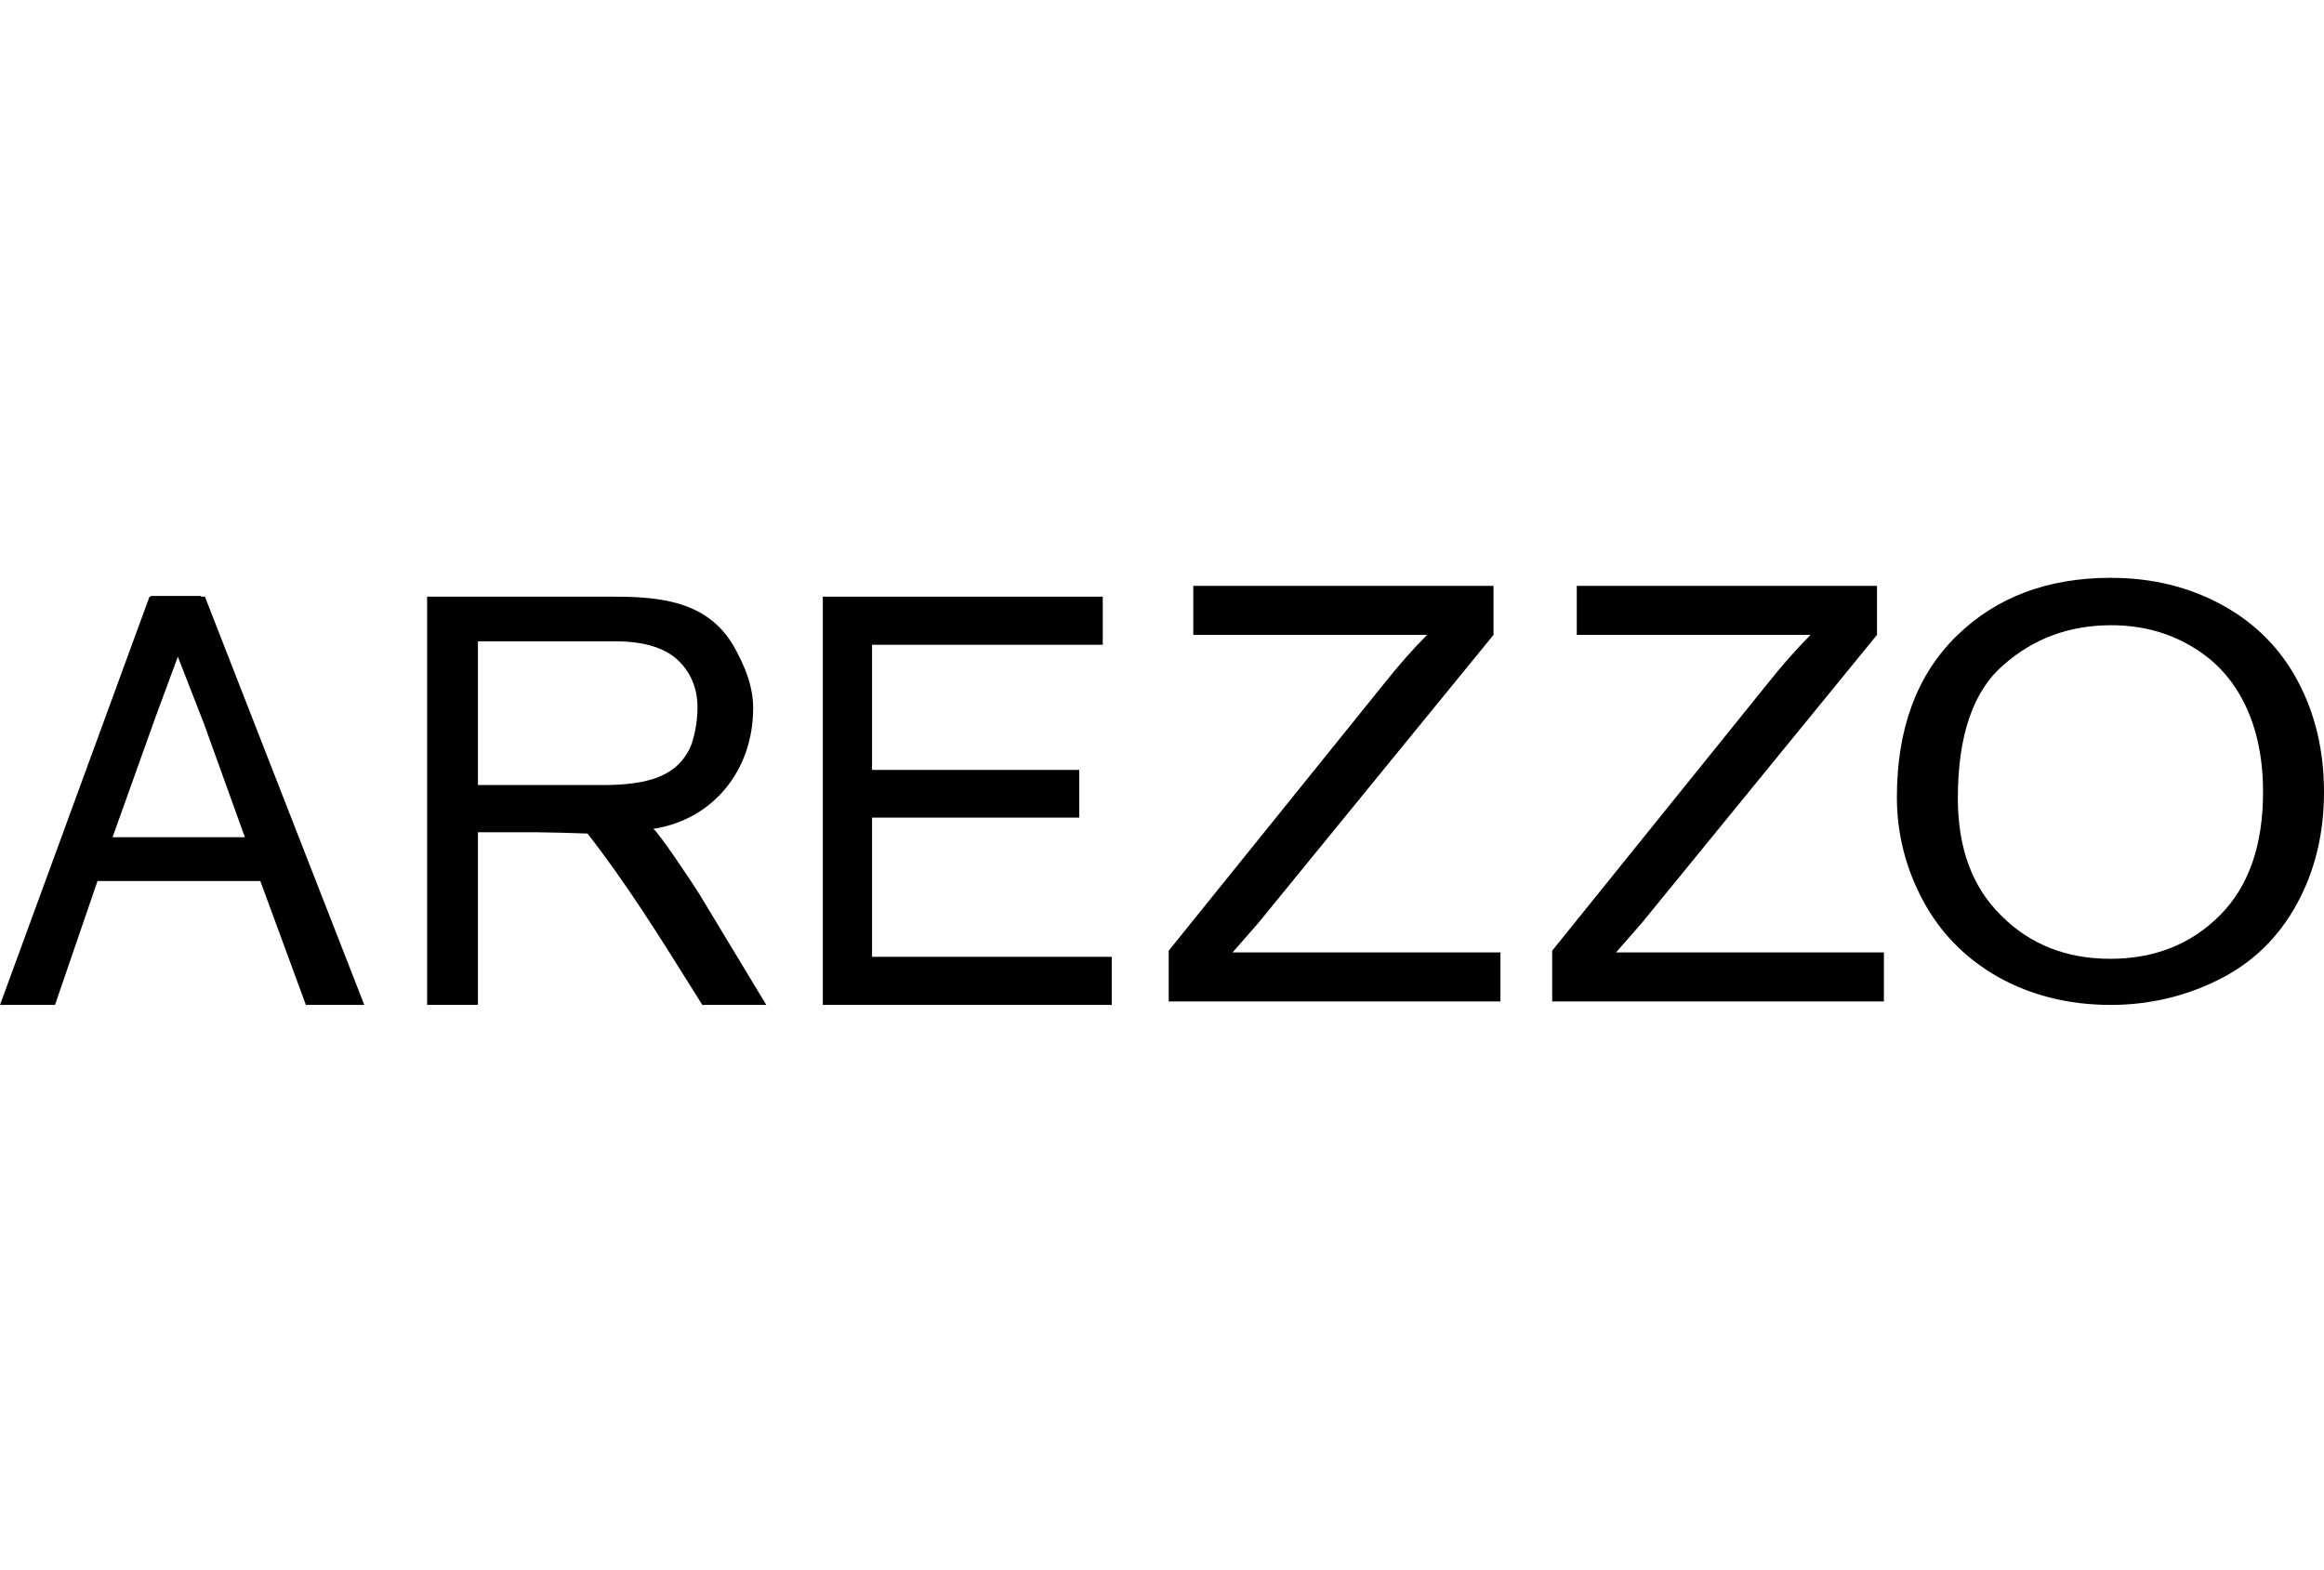 <svg width="370" height="250" viewBox="0 0 370 250" fill="none" xmlns="http://www.w3.org/2000/svg">
<g clip-path="url(#clip0)">
<path d="M24 95H32" stroke="black" stroke-width="0.216"/>
<path fill-rule="evenodd" clip-rule="evenodd" d="M23.802 95L0 160H8.755L15.526 140.276H41.448L48.698 160H58L32.625 95H23.802ZM38.986 133.295H17.92L24.759 114.181L28.316 104.557L32.488 115.266L38.986 133.295Z" fill="black"/>
<path fill-rule="evenodd" clip-rule="evenodd" d="M68 95V159.932V160H76.093V132.51H85.512C86.698 132.51 92.139 132.646 93.535 132.714C99.624 140.511 104.808 148.801 110.055 157.191C110.64 158.126 111.226 159.063 111.814 160H122L111.326 142.328C110.14 140.432 104.767 132.375 104 131.969C113.349 130.547 119.907 122.828 119.907 112.74C119.907 109.151 118.512 105.901 116.837 102.922C112.651 95.609 104.837 95 97.581 95H68ZM95.977 124.995H76.093V102.109H97.93C102.465 102.109 105.814 103.125 107.907 105.089C110 107.052 111.047 109.625 111.047 112.672C111.047 114.771 110.558 118.089 109.442 119.849C108.395 121.677 106.791 122.964 104.698 123.776C102.605 124.589 99.674 124.995 95.977 124.995Z" fill="black"/>
<path d="M131 160V95H175.569V102.659H138.837V122.586H171.821V130.177H138.837V152.341H177V160H131Z" fill="black"/>
<path d="M186.069 159.517V151.366L220.269 108.956C222.672 105.917 225.007 103.292 227.205 101.082H189.983V93.276H237.781V101.082L200.284 147.015L196.233 151.642H238.88V159.448H186.069V159.517Z" fill="black"/>
<path d="M247.12 159.517V151.366L281.32 108.956C283.724 105.917 286.059 103.292 288.257 101.082H251.035V93.276H298.833V101.082L261.336 147.015L257.284 151.642H299.931V159.448H247.12V159.517Z" fill="black"/>
<path fill-rule="evenodd" clip-rule="evenodd" d="M311.496 101.263C305.189 107.439 302 116.016 302 126.926C302 132.69 303.386 138.18 306.09 143.257C308.862 148.472 312.813 152.521 318.082 155.54C323.35 158.49 329.38 160 336.035 160C342.204 160 347.957 158.628 353.295 155.952C358.632 153.275 362.722 149.296 365.633 144.012C368.544 138.729 370 132.759 370 126.103C370 119.584 368.614 113.683 365.841 108.468C363.068 103.253 359.048 99.205 353.78 96.323C348.512 93.441 342.62 92 336.035 92C325.984 92 317.804 95.088 311.496 101.263ZM318.636 145.796C313.992 141.267 311.704 135.023 311.704 127.064C311.704 117.183 314.13 110.046 318.913 105.929C323.696 101.675 329.45 99.548 336.104 99.548C340.818 99.548 345.046 100.646 348.789 102.842C352.601 105.037 355.443 108.125 357.384 112.105C359.325 116.085 360.296 120.751 360.296 126.103C360.296 134.612 358.008 141.13 353.433 145.728C348.858 150.325 343.036 152.658 335.965 152.658C329.034 152.658 323.211 150.394 318.636 145.796Z" fill="black"/>
</g>
<defs>
<clipPath id="clip0">
<rect width="370" height="250" fill="white"/>
</clipPath>
</defs>
</svg>
